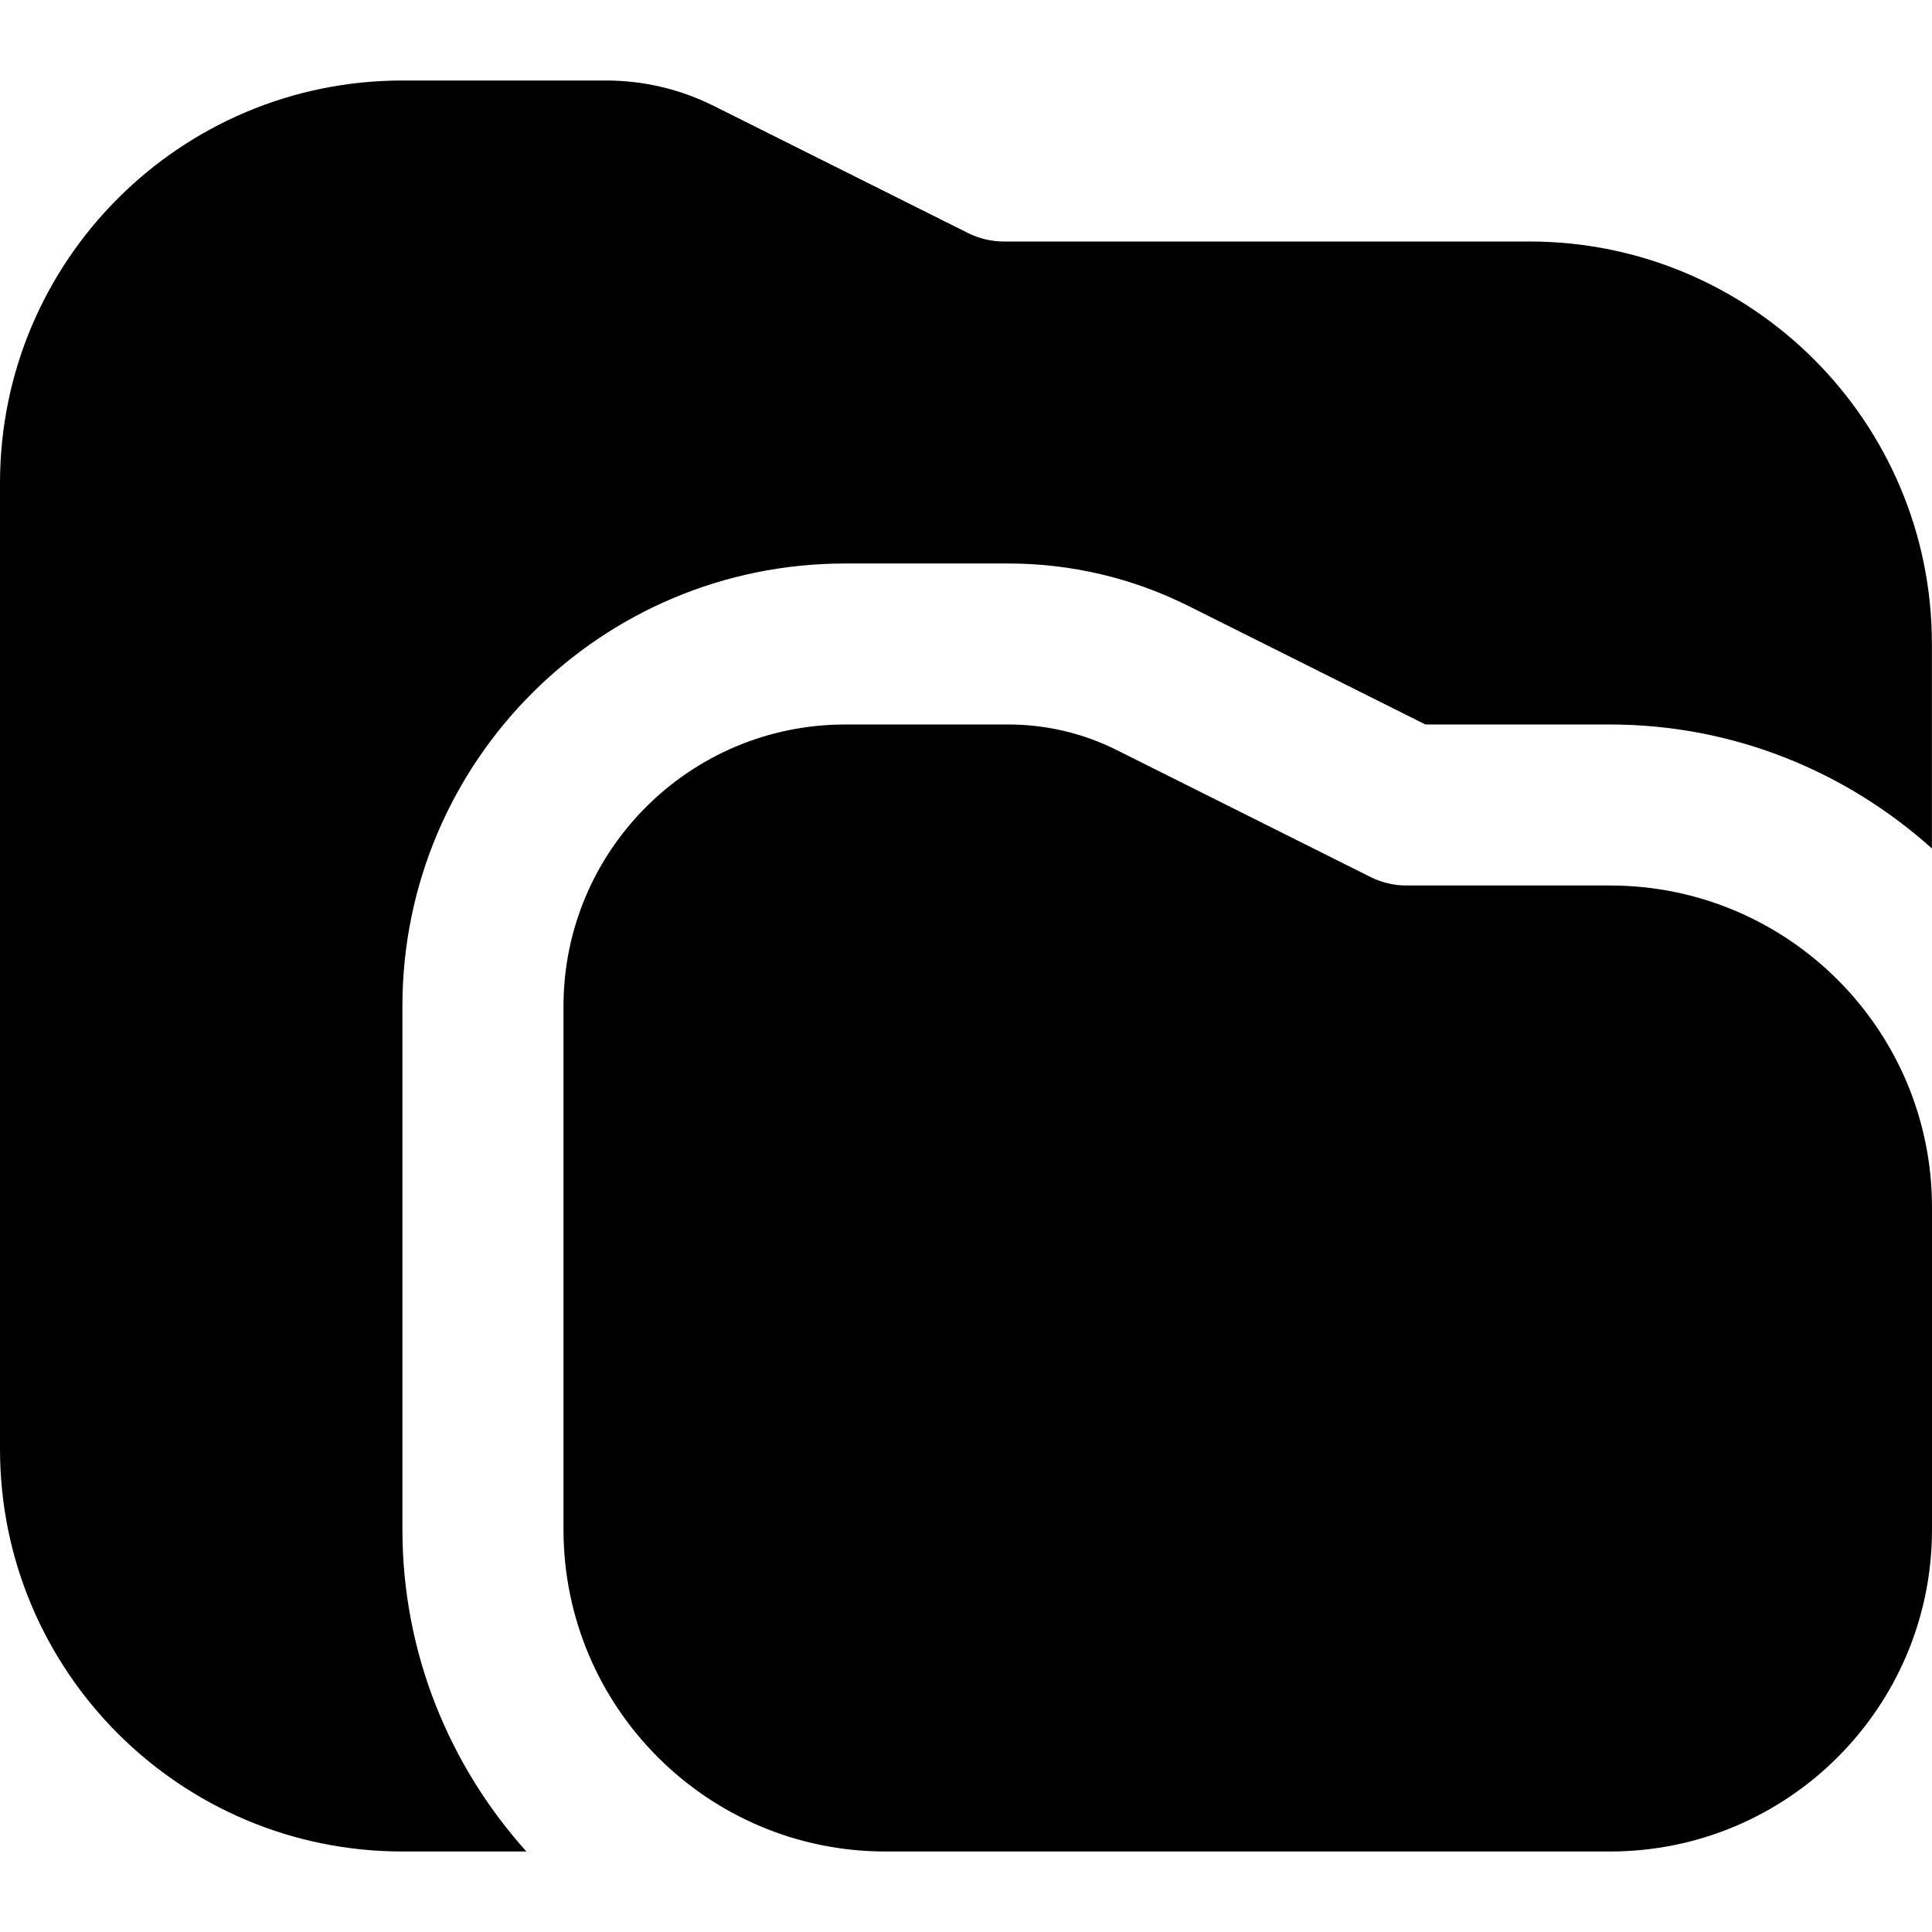 <?xml version="1.0" encoding="UTF-8"?>
<svg xmlns="http://www.w3.org/2000/svg" id="Layer_1" data-name="Layer 1" viewBox="0 0 24 24">
  <path d="M20,11h-2.528c-.155,0-.309-.036-.448-.106l-3.155-1.578c-.416-.208-.875-.316-1.34-.316h-2.029c-1.933,0-3.5,1.567-3.5,3.5v6.5c0,2.209,1.791,4,4,4h9c2.209,0,4-1.791,4-4v-4c0-2.209-1.791-4-4-4ZM6.54,23h-1.54c-2.761,0-5-2.239-5-5V6C0,3.239,2.239,1,5,1h2.528c.466,0,.925,.108,1.341,.317l3.156,1.578c.138,.069,.291,.105,.446,.105h6.528c2.761,0,5,2.239,5,5v2.54c-1.063-.954-2.462-1.54-4-1.54h-2.292l-2.945-1.473c-.694-.347-1.458-.527-2.234-.527h-2.029c-3.038,0-5.5,2.462-5.5,5.5v6.5c0,1.538,.586,2.937,1.54,4Z"/>
</svg>
